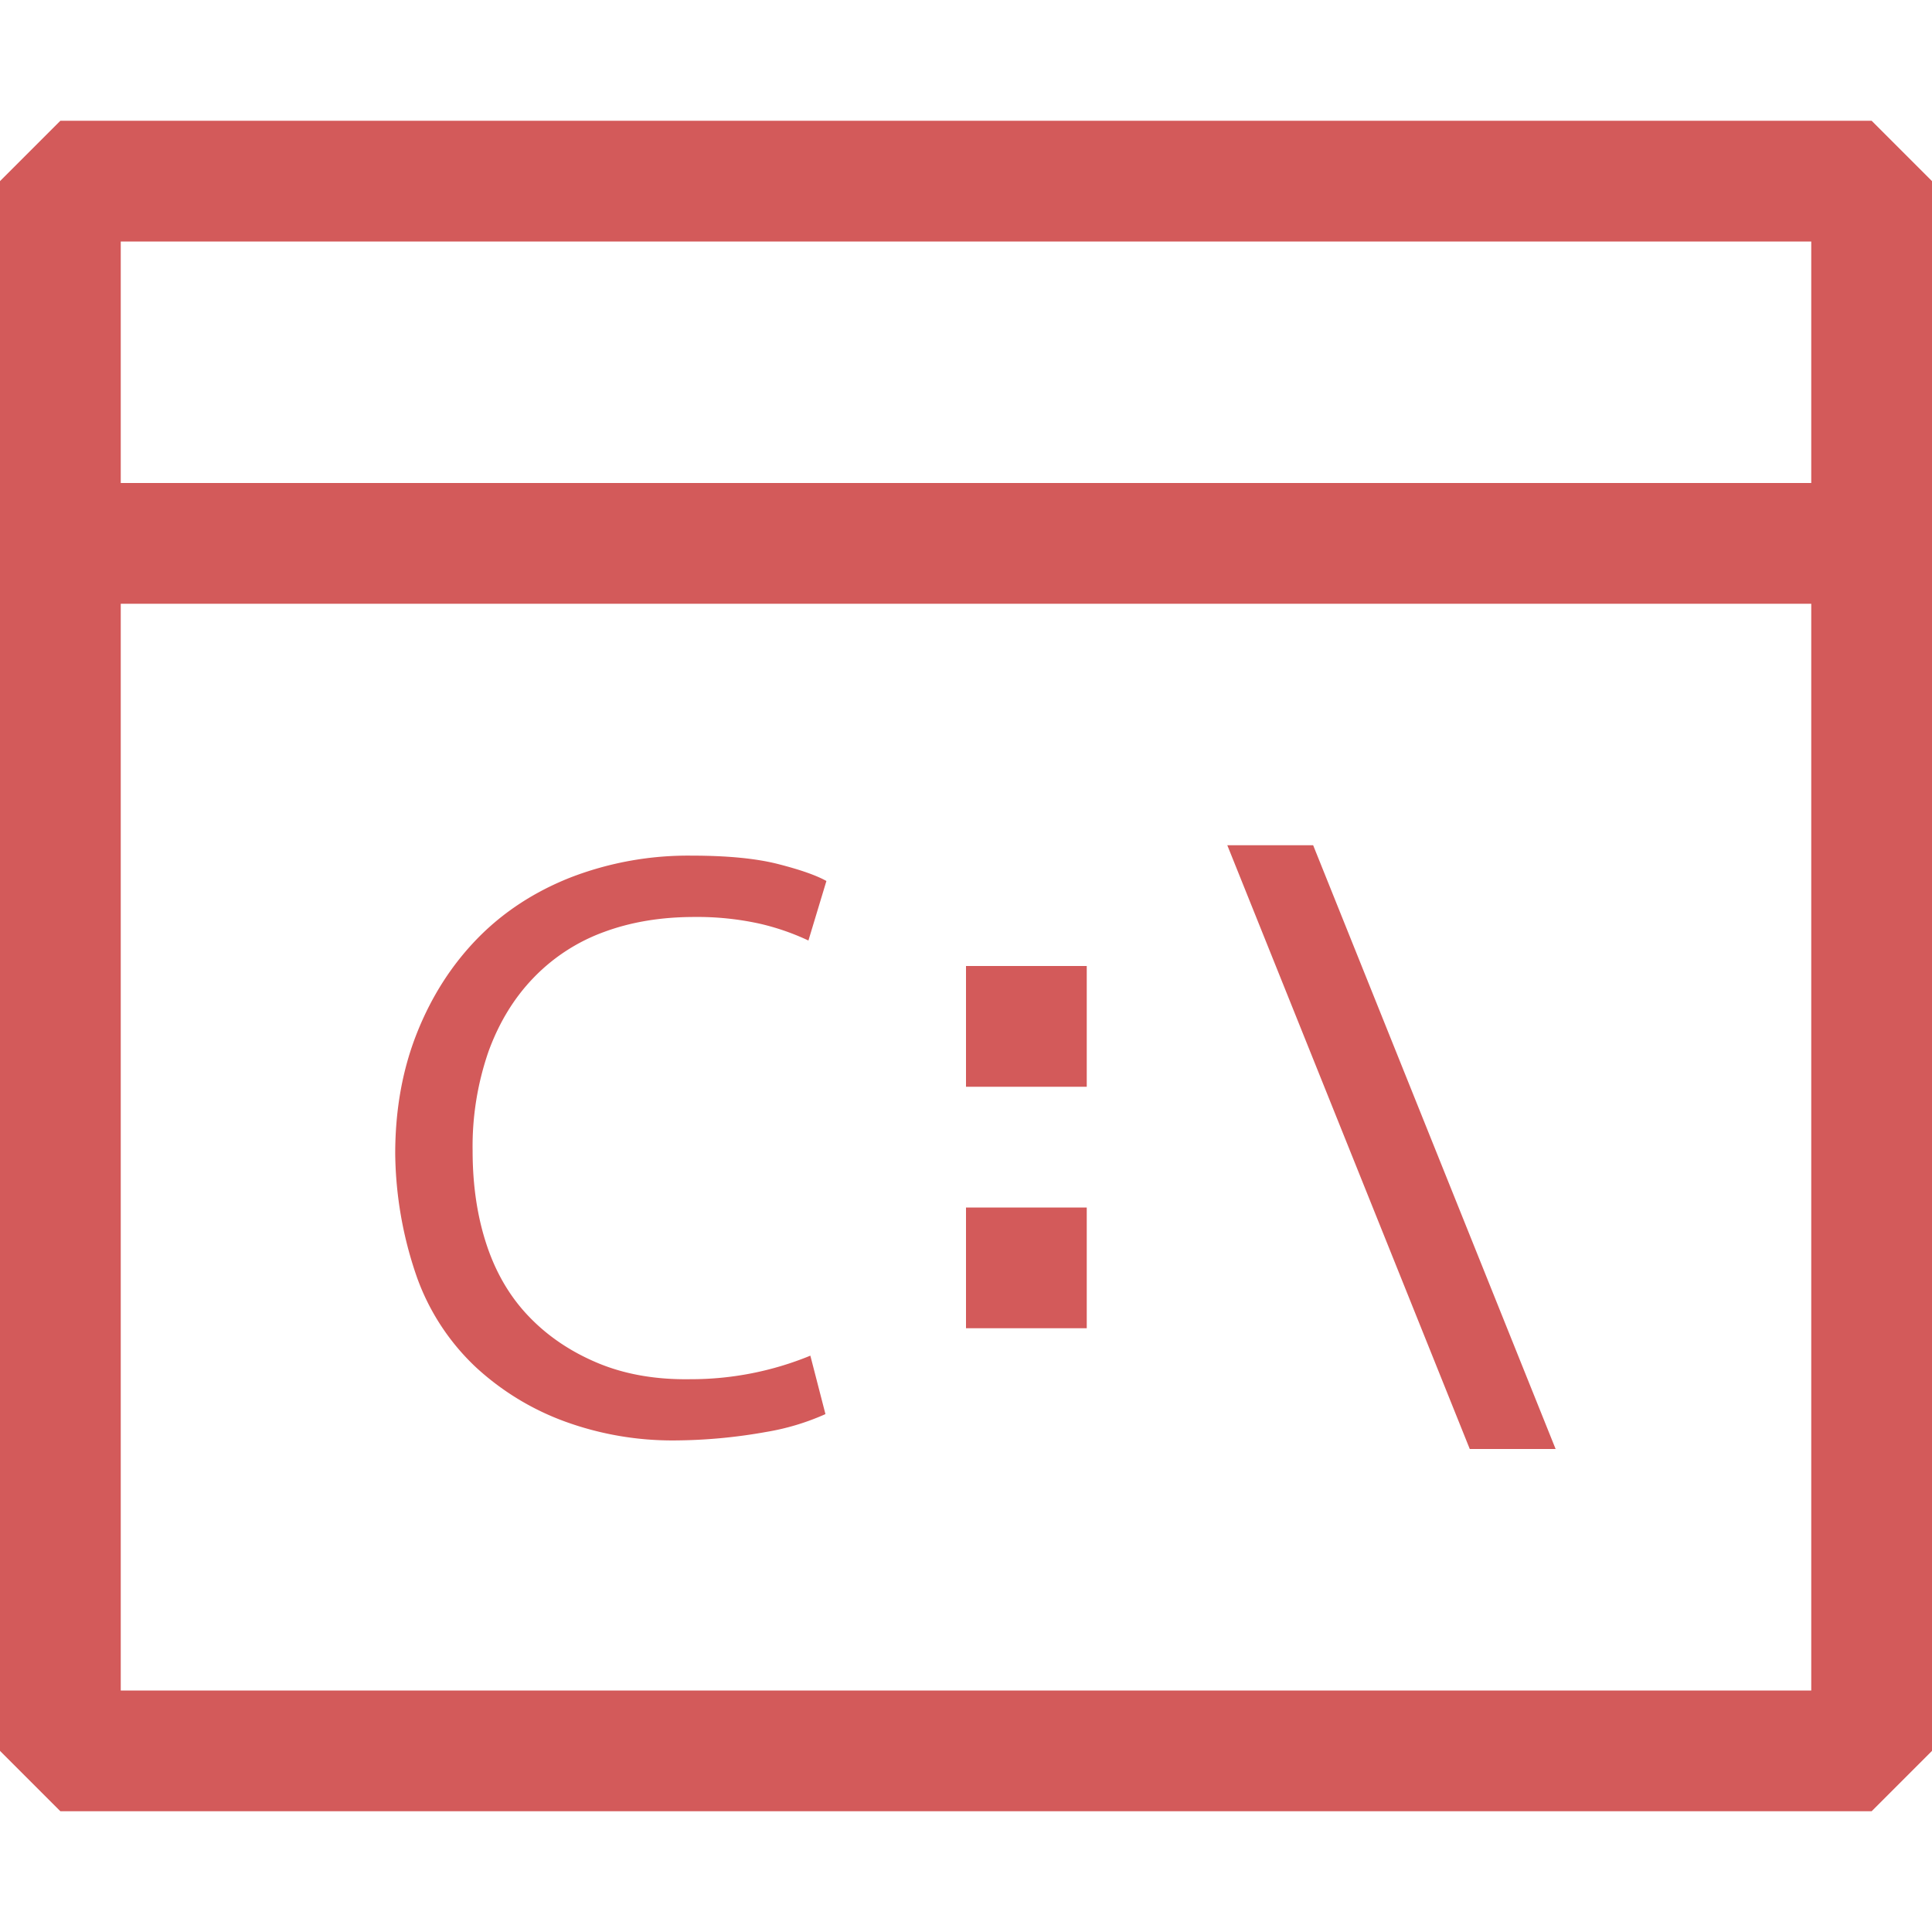 <svg xmlns="http://www.w3.org/2000/svg" width="40" height="40" viewBox="0 0 16 16"><g fill="#D35A5A"><path d="m10.875 7l2.008 5h-.711l-2.008-5zm-5.125.594q-.414 0-.75.125a1.54 1.54 0 0 0-.578.375q-.243.25-.375.61a2.4 2.4 0 0 0-.133.827q0 .43.117.781t.352.594q.234.243.57.383q.337.14.766.133a2.6 2.6 0 0 0 .992-.195l.125.484a2 2 0 0 1-.492.148a4.4 4.4 0 0 1-.75.07a2.6 2.6 0 0 1-.914-.156a2.2 2.2 0 0 1-.742-.453a1.9 1.9 0 0 1-.485-.742a3.2 3.2 0 0 1-.18-1.023q0-.547.18-1t.5-.782q.32-.328.774-.507a2.7 2.7 0 0 1 1-.18q.445 0 .718.07q.274.07.399.14l-.149.493a2 2 0 0 0-.406-.14a2.4 2.4 0 0 0-.539-.055M8 8h1v1H8zm0 2h1v1H8z"></path><path d="M15.5 1H.5l-.5.5v13l.5.5h15l.5-.5v-13zM15 14H1V5h14zm0-10H1V2h14z"></path></g></svg>